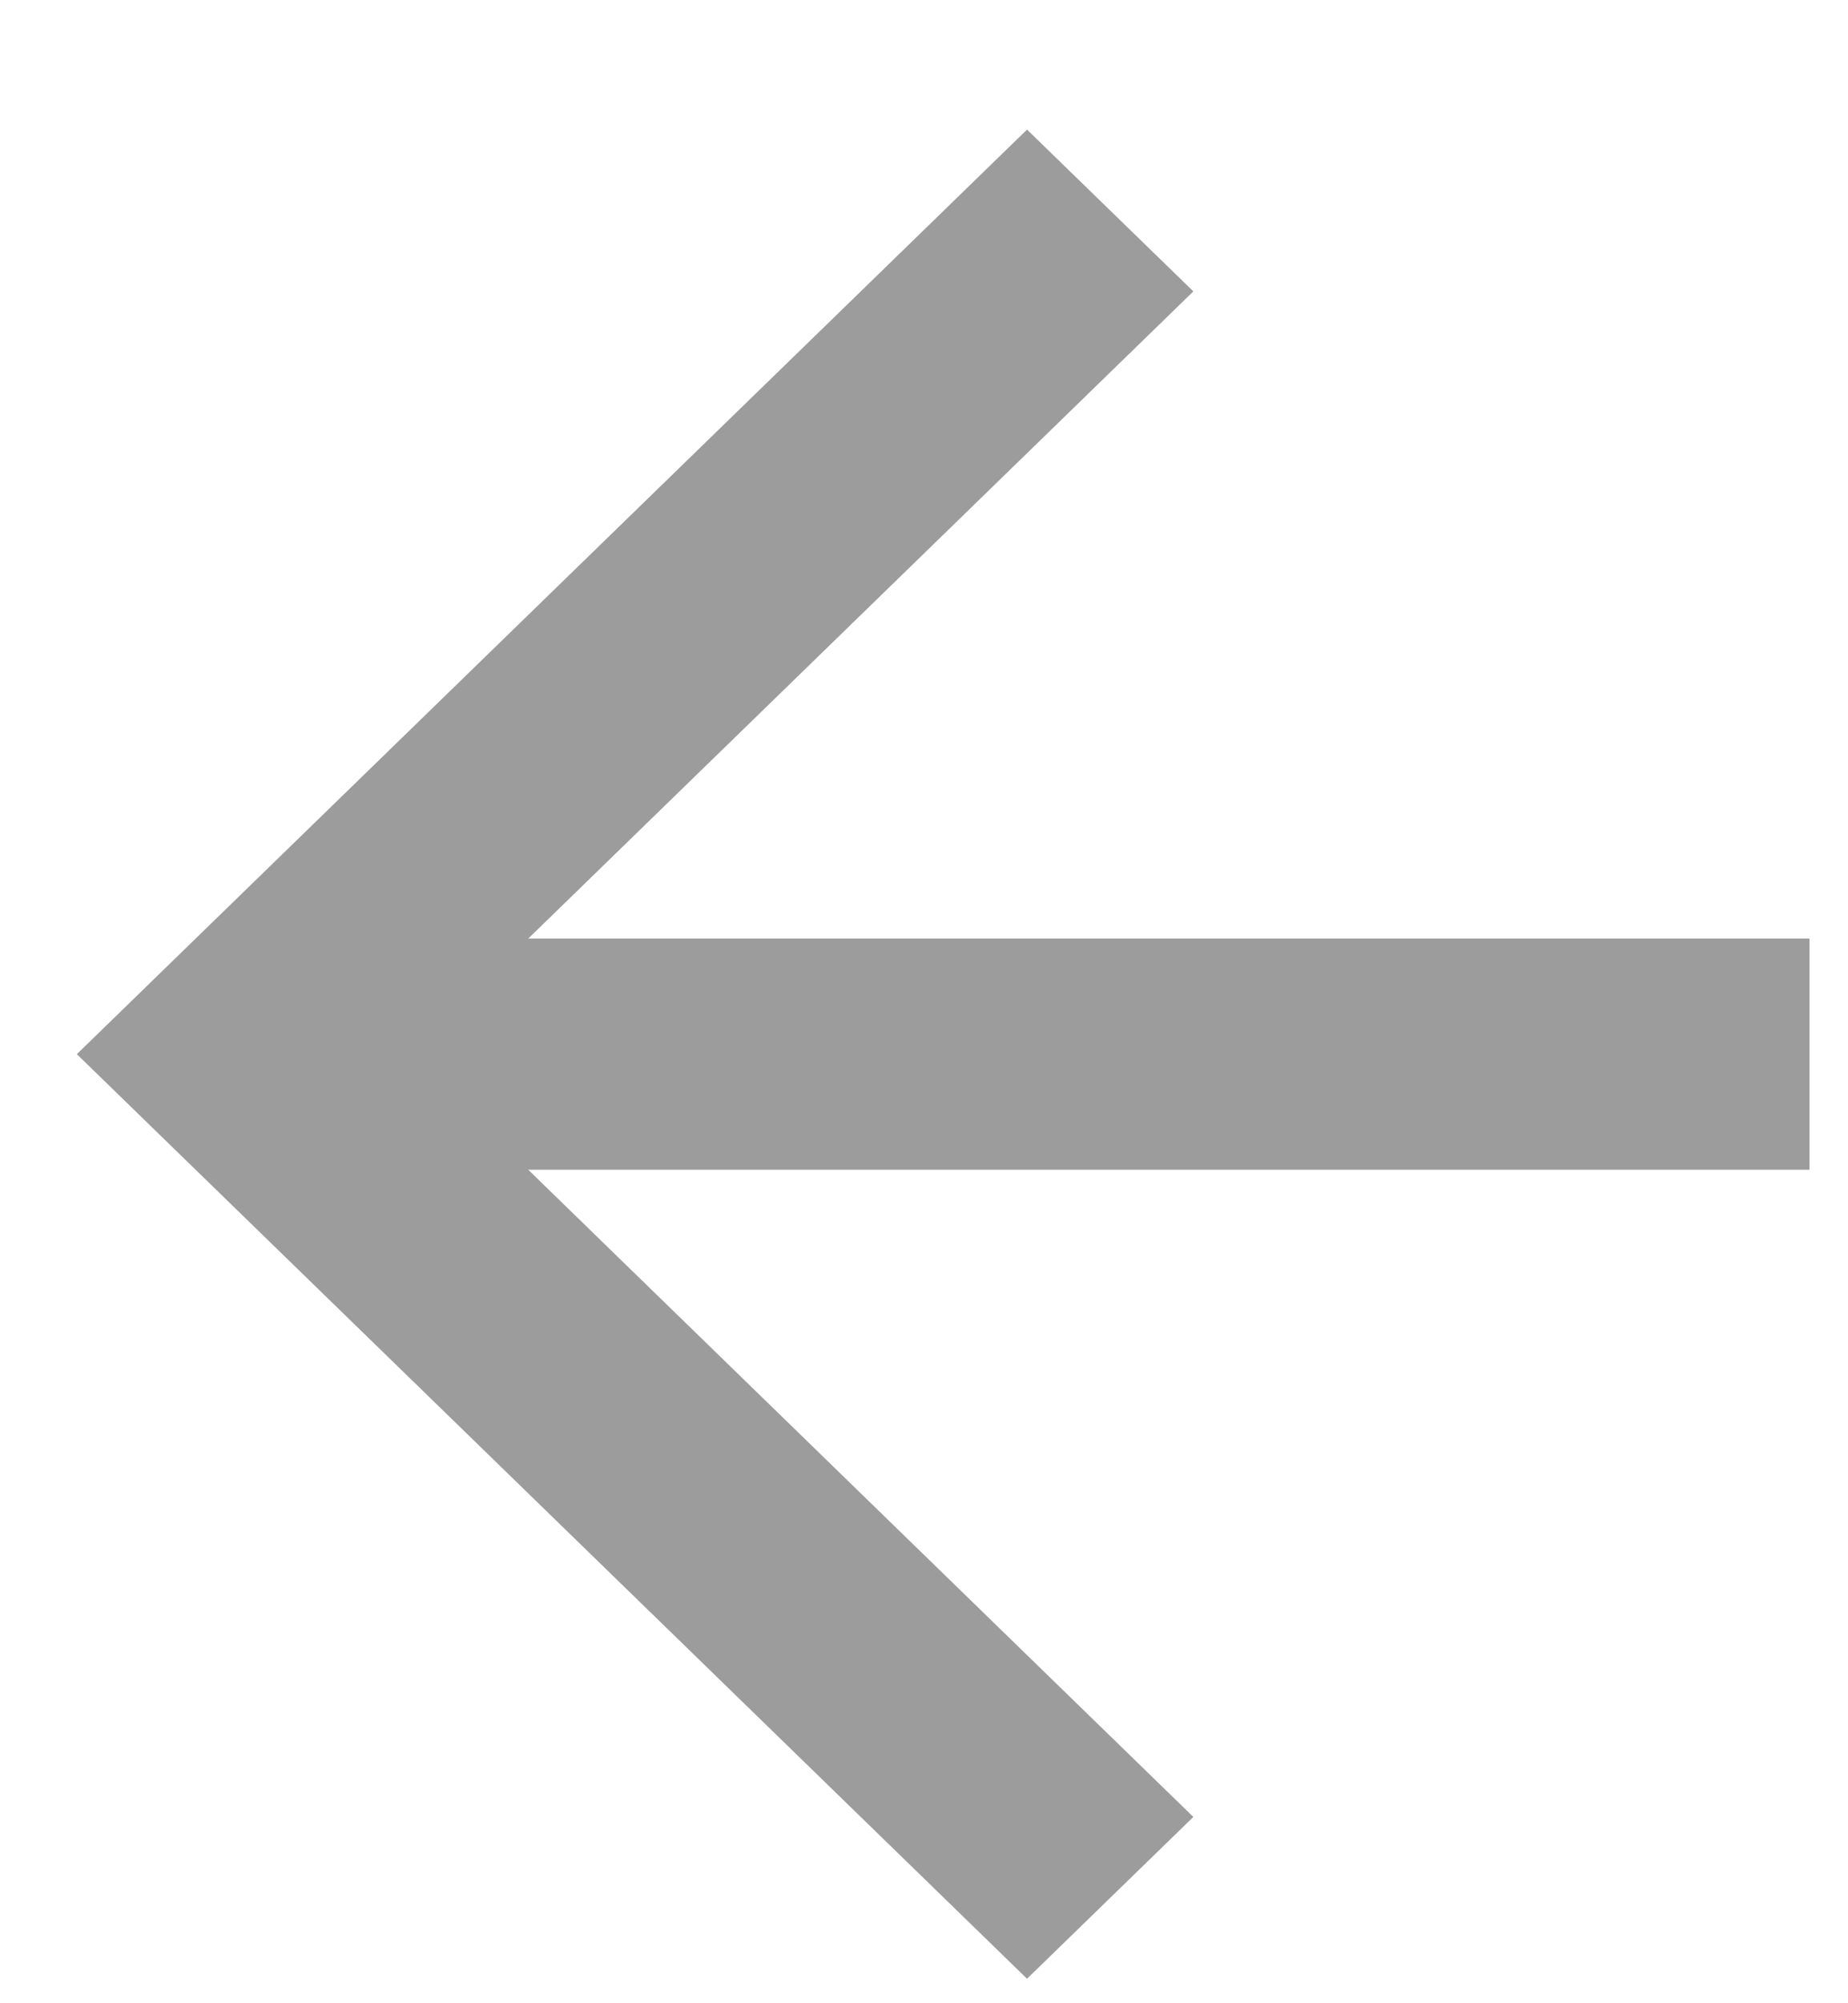 <svg xmlns="http://www.w3.org/2000/svg" width="12" height="13" viewBox="0 0 12 13"><g><g><path fill="#9c9c9c" d="M11.75 6.091H3.43l4.319-4.2-1.08-1.05-6.17 6 6.17 6 1.08-1.05-4.319-4.2h8.32z"/></g></g></svg>
